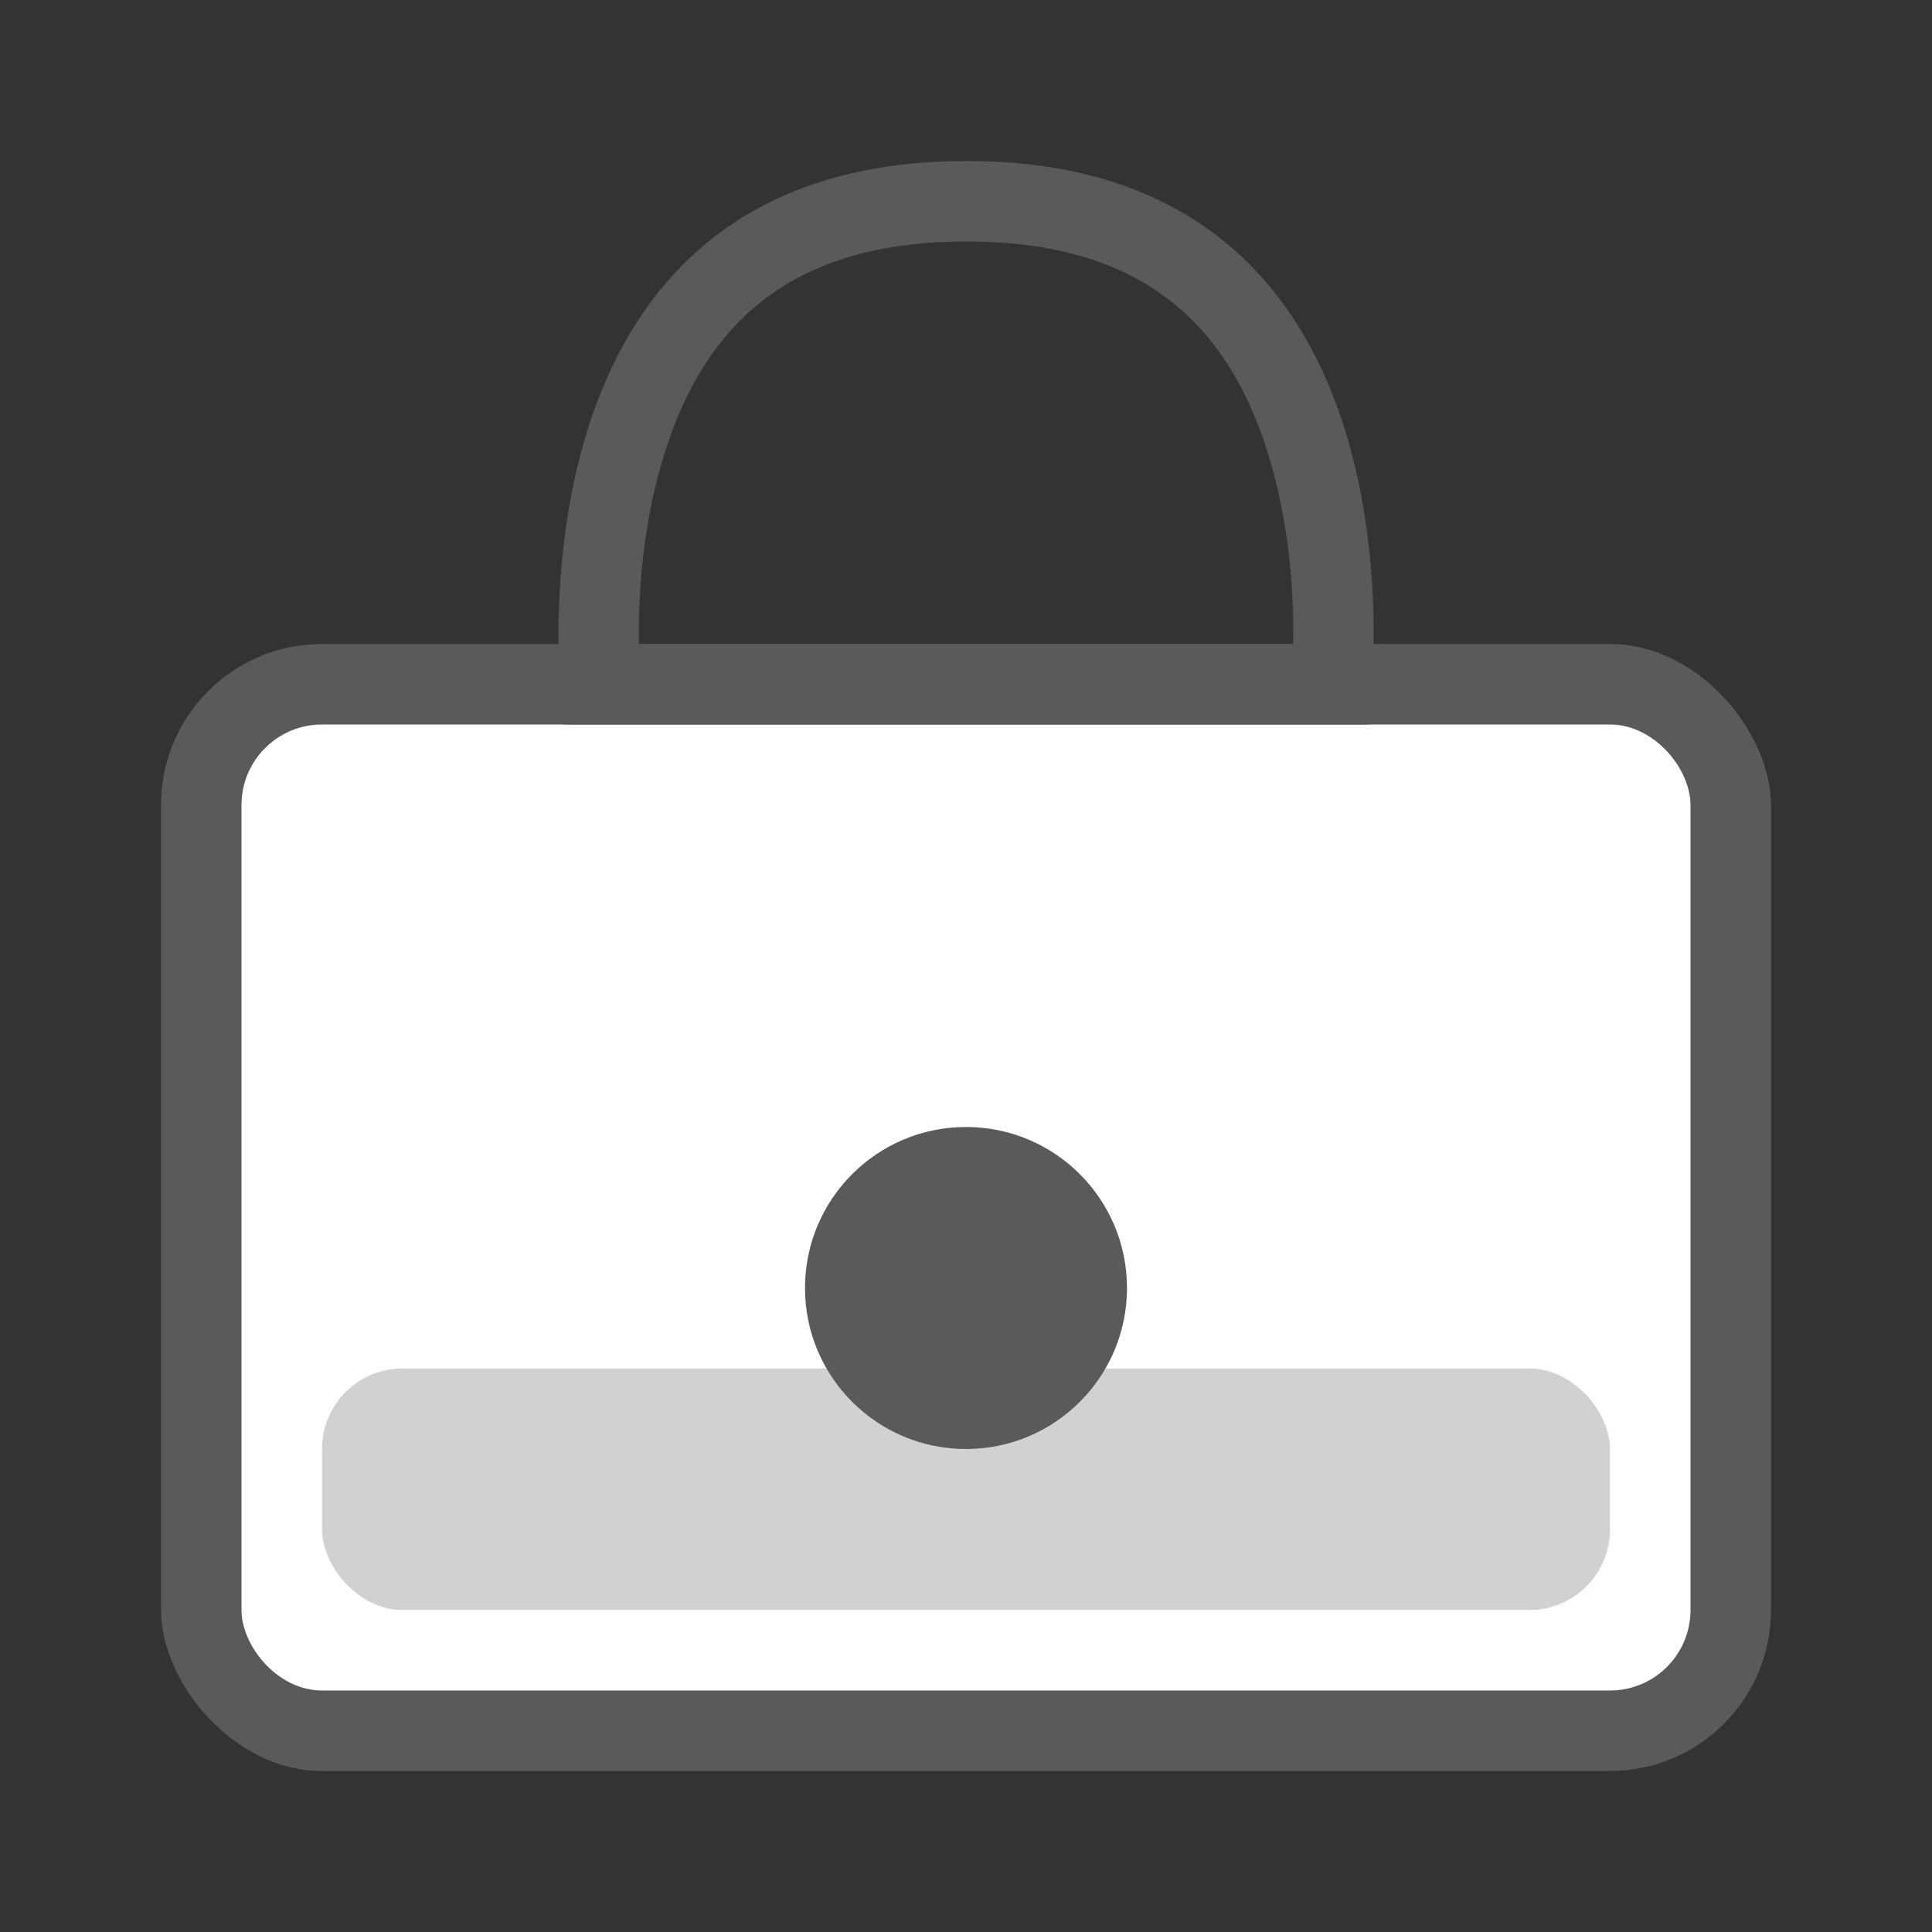 <?xml version="1.0" encoding="UTF-8"?>
<svg width="24px" height="24px" viewBox="0 0 24 24" version="1.1" xmlns="http://www.w3.org/2000/svg" xmlns:xlink="http://www.w3.org/1999/xlink">
    <rect x="0" y="0" width="24" height="24" fill="#333333" stroke="none"/>
    <!-- Generator: Sketch 43.2 (39069) - http://www.bohemiancoding.com/sketch -->
    <title>ic-lock-24</title>
    <desc>Created with Sketch.</desc>
    <defs></defs>
    <g id="Symbols" stroke="none" stroke-width="1" fill="none" fill-rule="evenodd">
        <g id="ic-lock-24">
            <g>
                <rect id="Rectangle" x="0" y="0" width="24" height="24"></rect>
                <rect id="Rectangle-3" fill="#5A5A5A" x="2" y="8" width="20" height="14" rx="2"></rect>
                <rect id="Rectangle-4" fill="#FFFFFF" x="3" y="9" width="18" height="12" rx="1"></rect>
                <rect id="Rectangle-5" fill="#D1D1D1" x="4" y="17" width="16" height="3" rx="1"></rect>
                <circle id="Oval" fill="#5A5A5A" cx="12" cy="16" r="2"></circle>
                <path d="M15.793,5.774 C15.286,3.991 14.154,3 12.006,3 C9.857,3 8.723,3.991 8.212,5.775 C8.005,6.499 7.927,7.272 7.936,8 L16.065,8 C16.076,7.271 15.999,6.497 15.793,5.774 Z M17,9 L7,9 C7,9 6,2 12.006,2 C18.012,2 17,9 17,9 Z" id="Oval-3" fill="#5A5A5A" fill-rule="nonzero"></path>
            </g>
        </g>
    </g>
</svg>